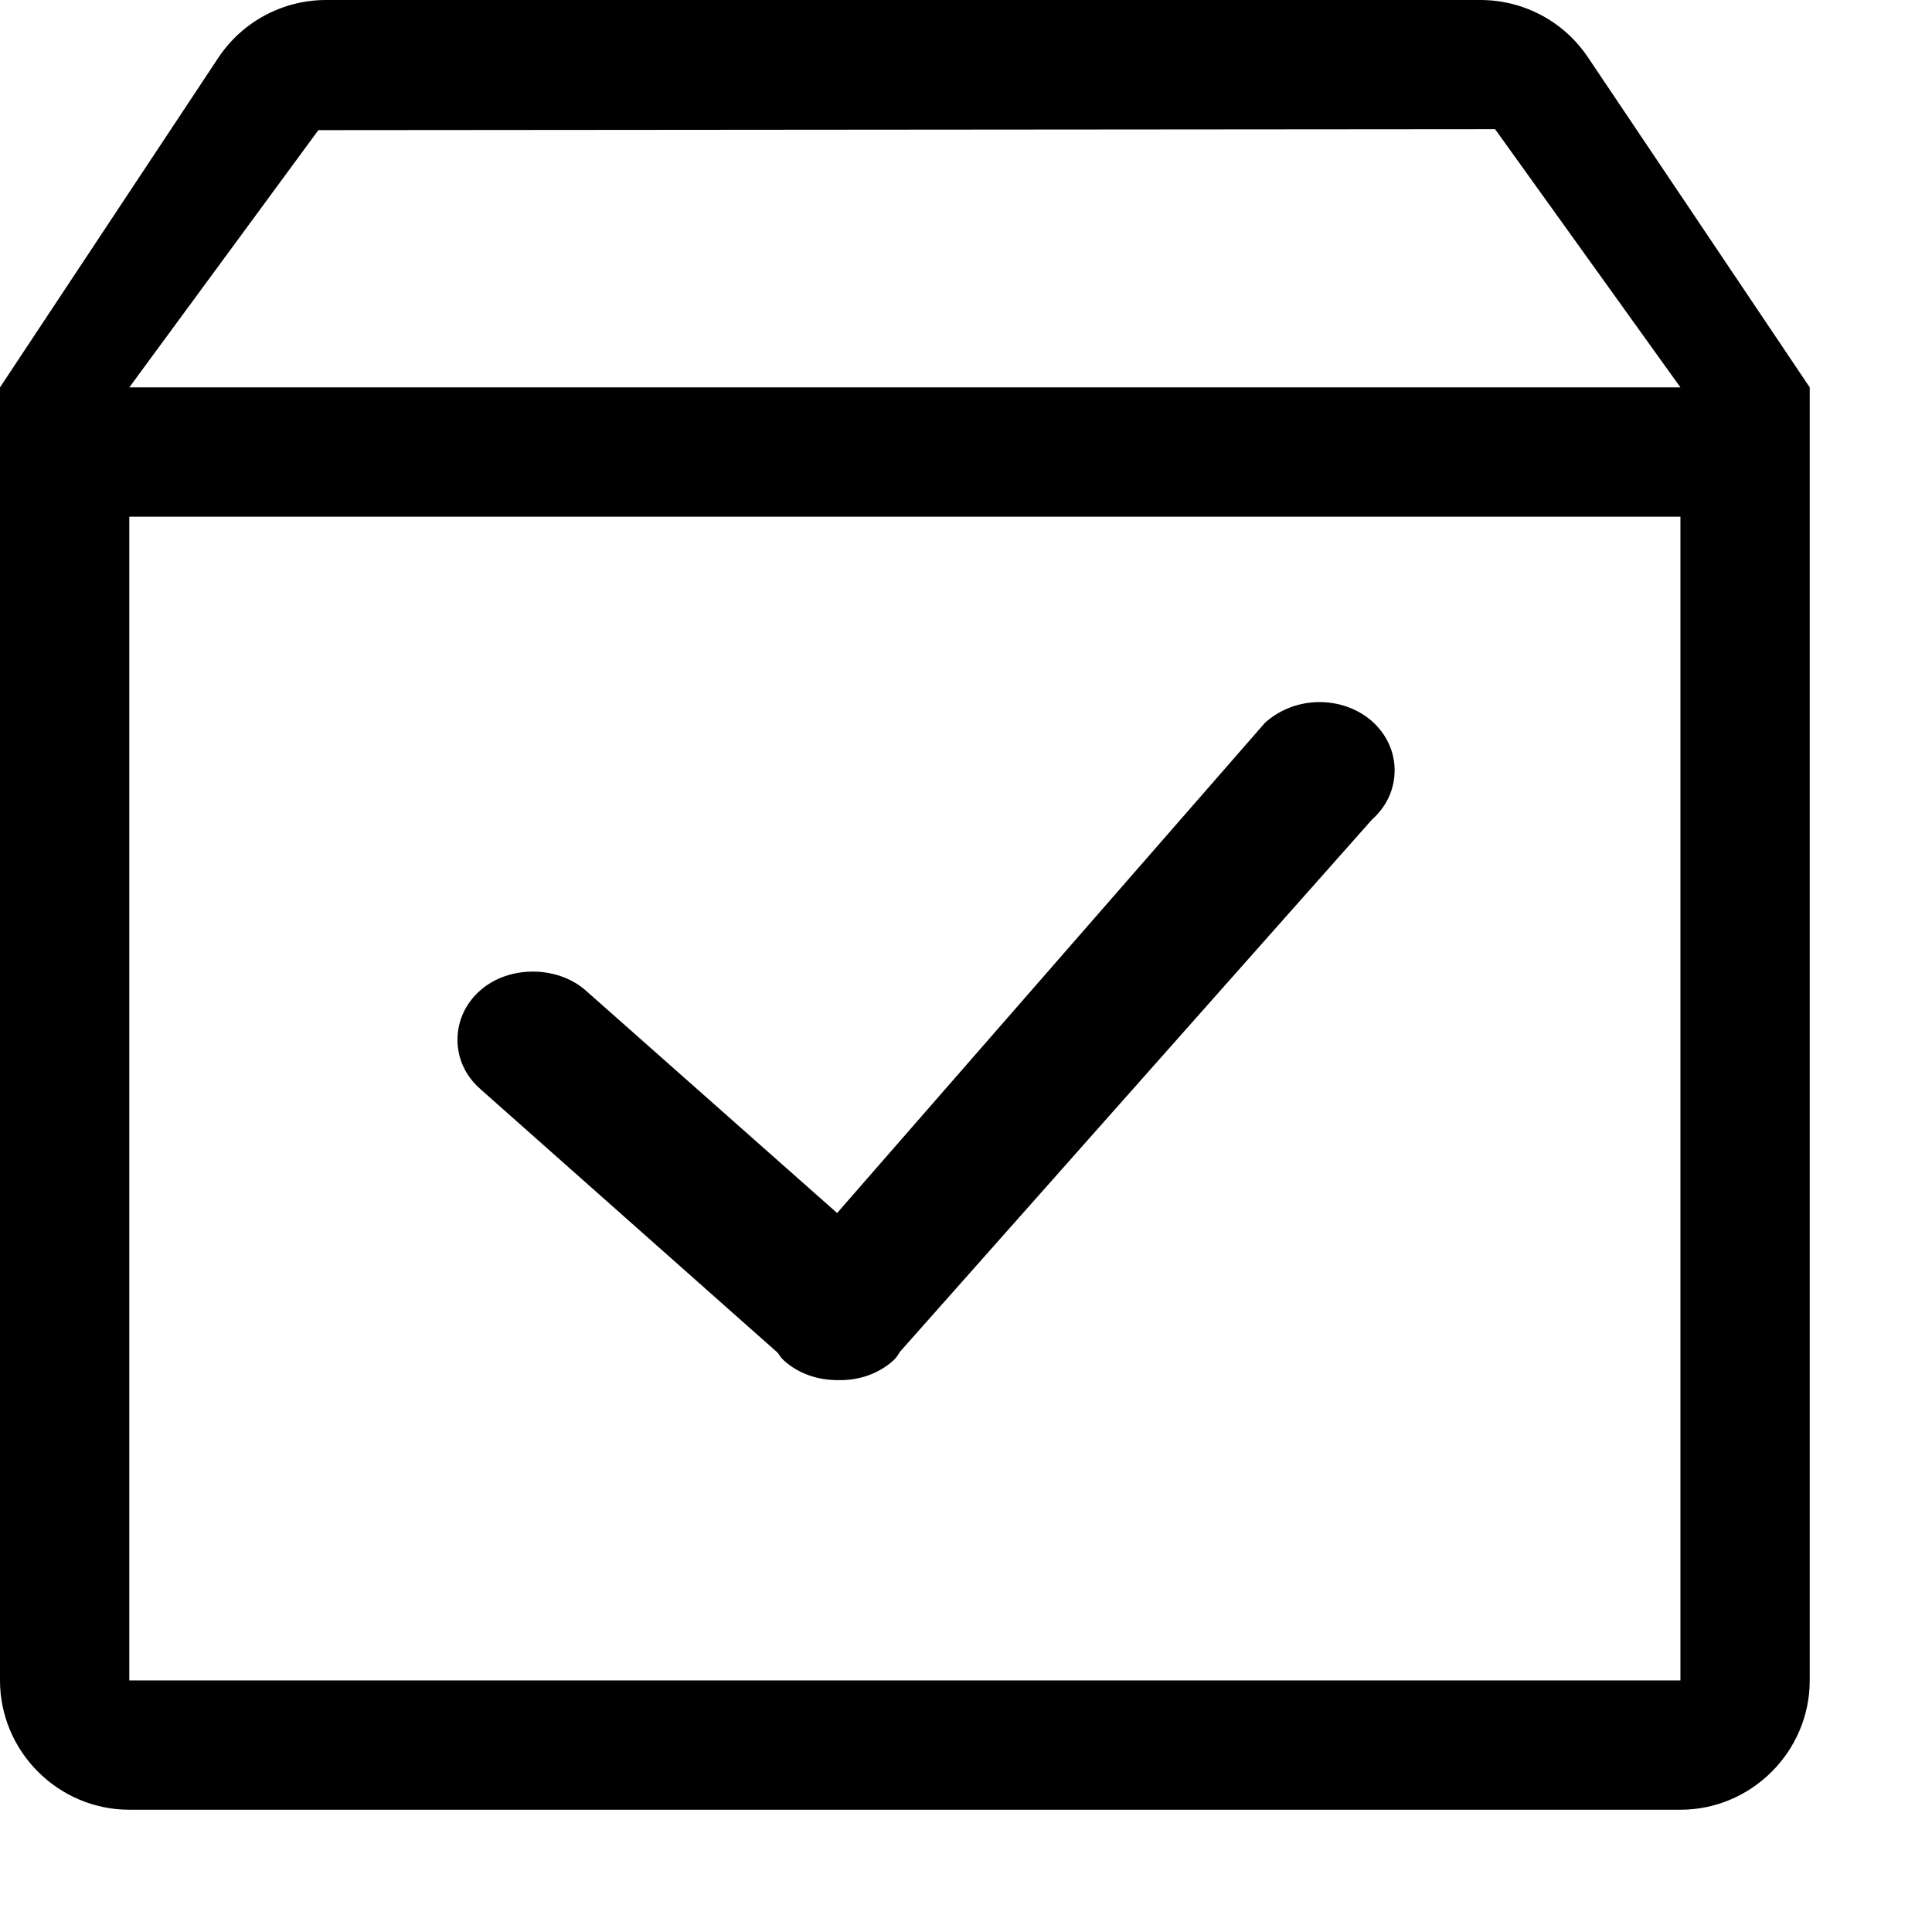 <svg
width="14"
height="14"
viewBox="0 0 14 14"
xmlns="http://www.w3.org/2000/svg"
>
<path
  d="M3.48 7.891L5.636 9.803C5.647 9.819 5.66 9.841 5.684 9.862C5.786 9.952 5.92 10.001 6.073 10.001H6.088C6.233 10.001 6.368 9.952 6.471 9.861C6.495 9.839 6.509 9.817 6.521 9.796L9.942 5.939C10.048 5.845 10.106 5.718 10.106 5.582C10.106 5.447 10.048 5.321 9.942 5.226C9.735 5.045 9.394 5.034 9.167 5.237L6.066 8.79L4.244 7.177C4.037 6.995 3.685 6.995 3.48 7.177C3.373 7.271 3.315 7.399 3.315 7.535C3.315 7.67 3.373 7.797 3.48 7.891ZM11.508 0.417C11.334 0.156 11.041 0 10.728 0H2.363C2.05 0 1.757 0.156 1.583 0.417L0 2.807V12.177C0 12.692 0.422 13.114 0.937 13.114H12.177C12.692 13.114 13.114 12.692 13.114 12.177V2.807L11.508 0.417ZM12.177 12.177H0.937V3.744H12.177V12.177ZM0.937 2.807L2.307 0.943L10.834 0.936L12.177 2.807H0.937Z"
/>
</svg>